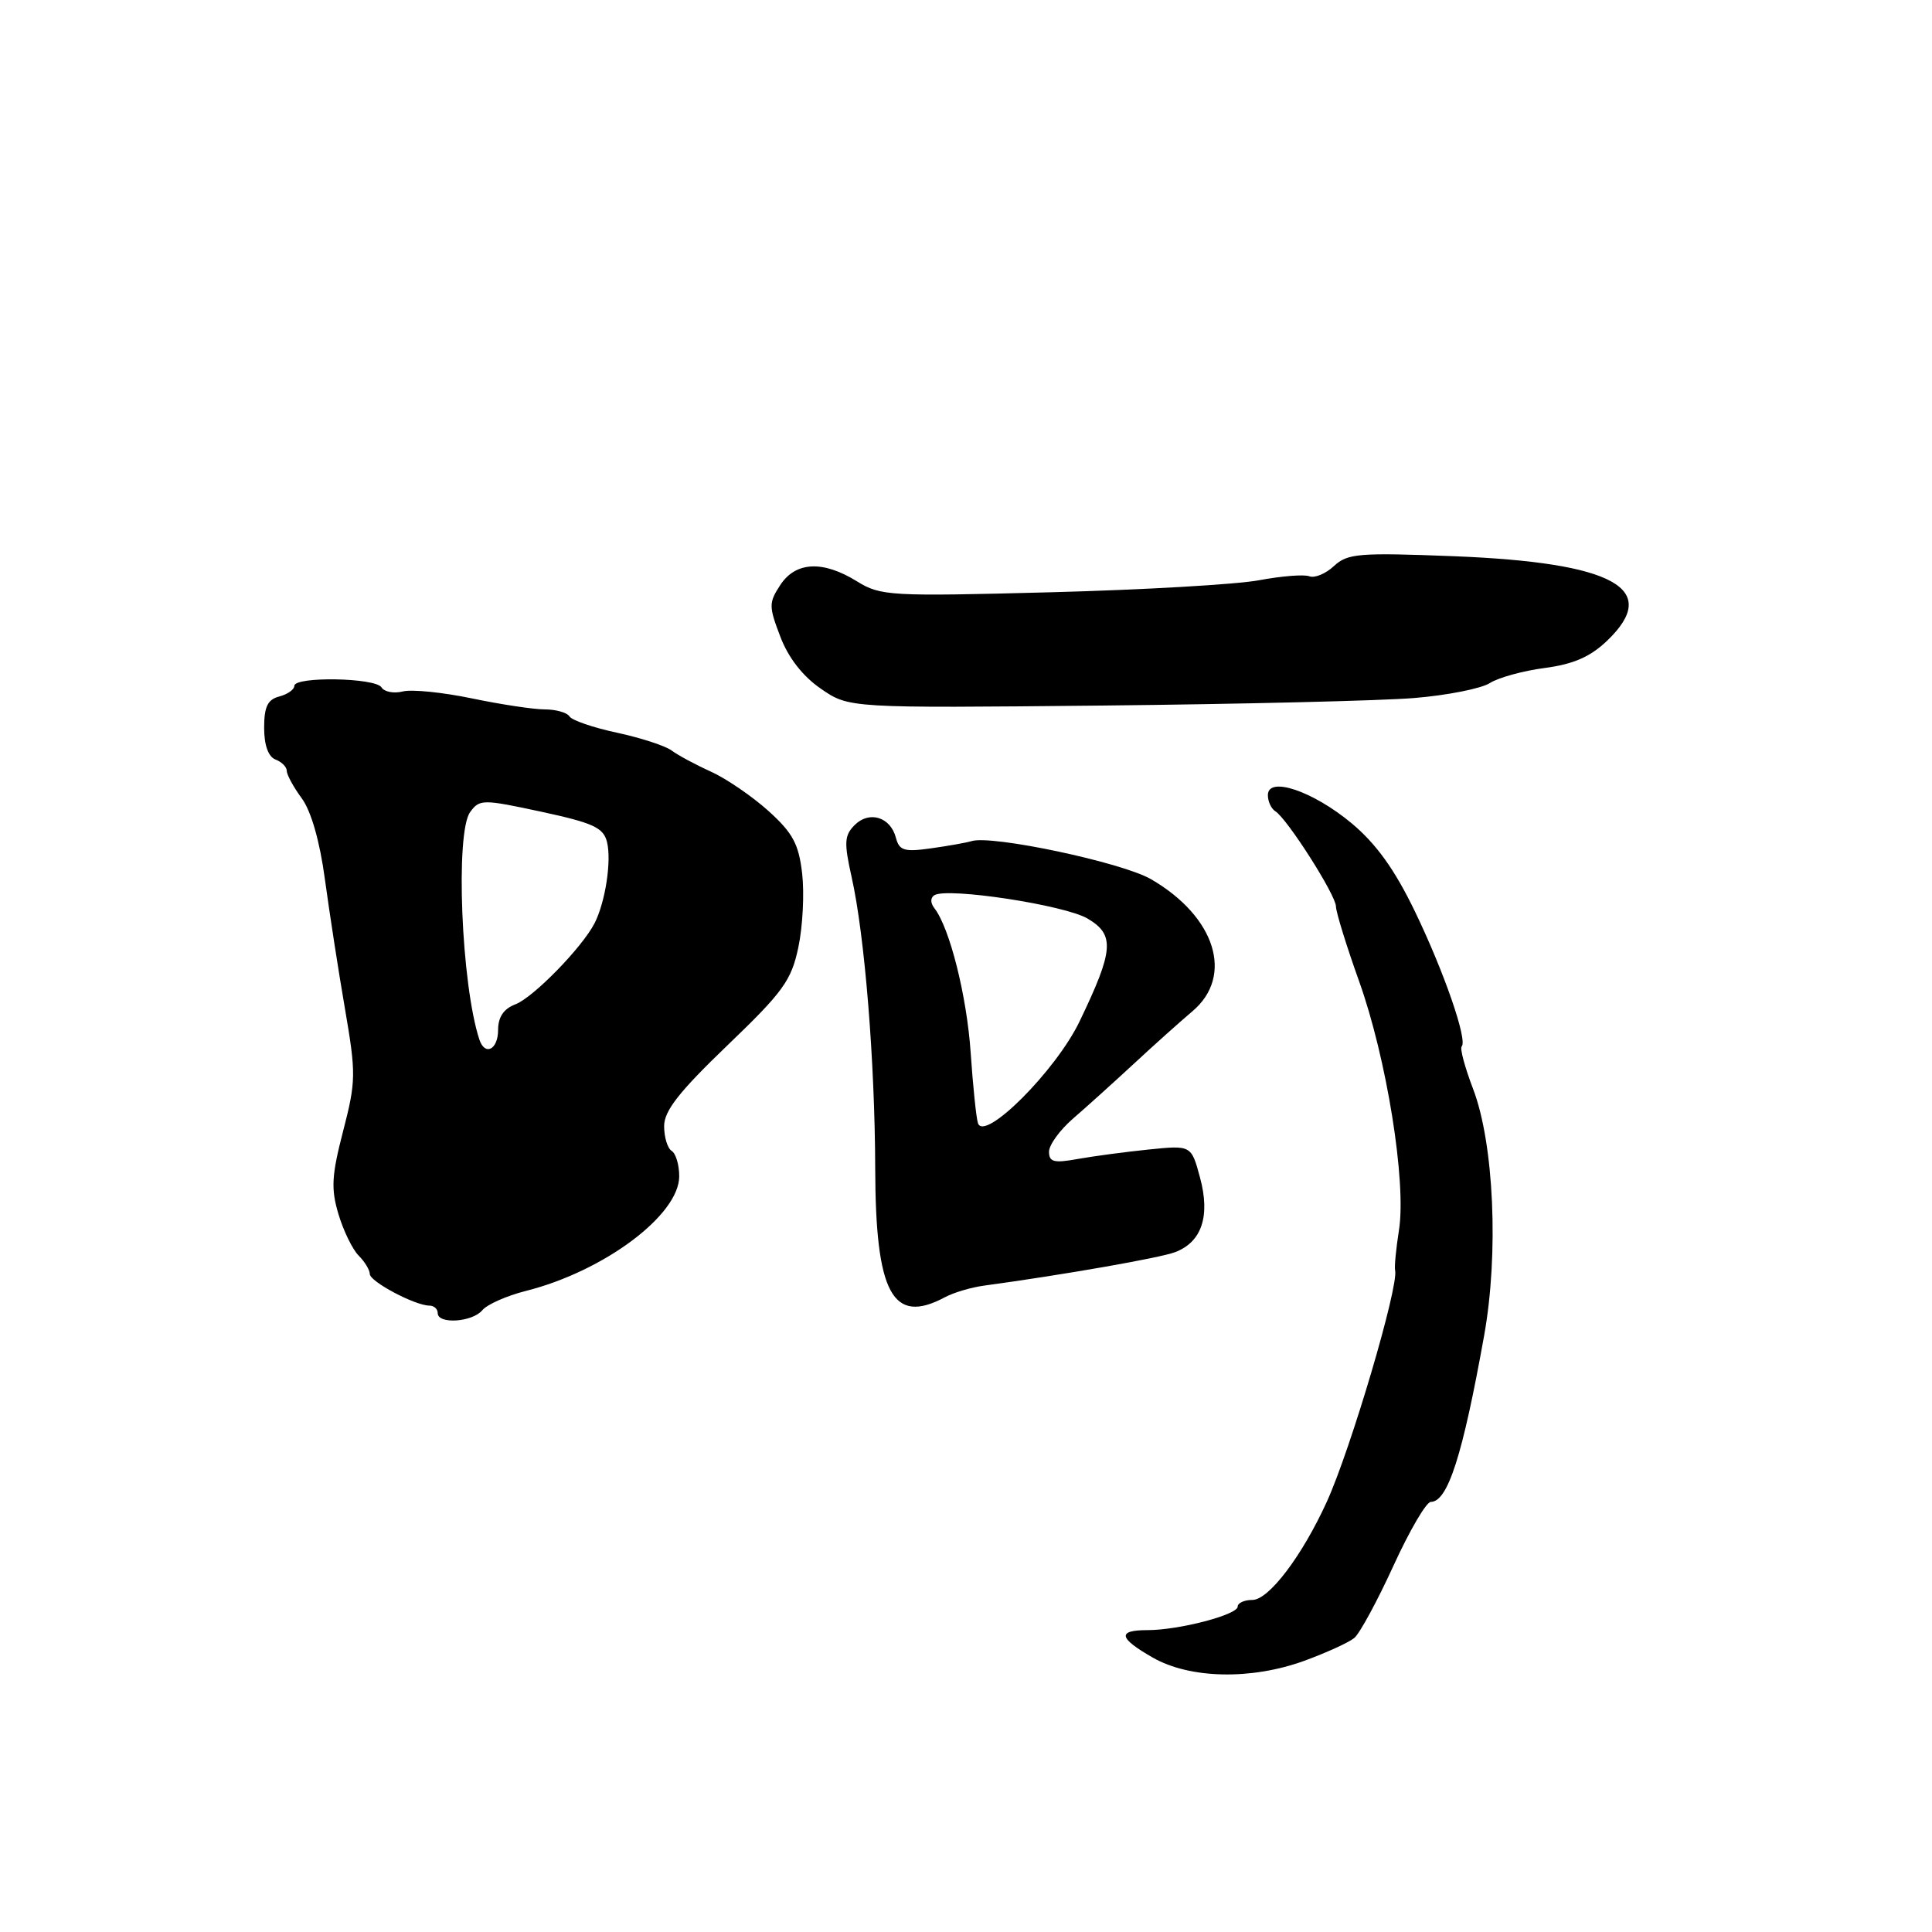 <?xml version="1.0" encoding="UTF-8" standalone="no"?>
<!DOCTYPE svg PUBLIC "-//W3C//DTD SVG 1.1//EN" "http://www.w3.org/Graphics/SVG/1.1/DTD/svg11.dtd" >
<svg xmlns="http://www.w3.org/2000/svg" xmlns:xlink="http://www.w3.org/1999/xlink" version="1.1" viewBox="0 0 256 256">
 <g >
 <path fill="currentColor"
d=" M 172.84 220.06 C 175.76 218.99 178.74 217.63 179.45 217.04 C 180.17 216.44 182.50 212.15 184.63 207.49 C 186.76 202.83 188.99 199.01 189.59 199.01 C 191.84 198.99 193.80 192.89 196.65 177.00 C 198.61 166.12 197.96 151.55 195.20 144.31 C 194.11 141.45 193.42 138.91 193.68 138.66 C 194.49 137.84 191.33 128.72 187.46 120.72 C 184.79 115.20 182.36 111.82 179.10 109.09 C 173.96 104.81 168.00 102.80 168.00 105.36 C 168.00 106.20 168.44 107.15 168.98 107.49 C 170.55 108.46 177.00 118.58 177.02 120.10 C 177.03 120.87 178.41 125.33 180.08 130.00 C 183.74 140.21 186.38 156.66 185.37 163.00 C 184.98 165.47 184.75 167.88 184.86 168.33 C 185.36 170.43 178.97 192.06 175.81 198.99 C 172.54 206.17 168.12 212.00 165.95 212.00 C 164.88 212.00 164.00 212.40 164.00 212.88 C 164.00 213.97 156.21 216.00 152.06 216.00 C 148.01 216.00 148.20 217.04 152.75 219.64 C 157.68 222.46 165.82 222.62 172.84 220.06 Z  M 63.91 173.61 C 64.54 172.85 67.13 171.70 69.66 171.06 C 80.03 168.45 90.00 161.00 90.00 155.86 C 90.00 154.35 89.55 152.84 89.00 152.50 C 88.45 152.16 88.00 150.68 88.00 149.22 C 88.00 147.19 89.99 144.66 96.37 138.53 C 103.78 131.42 104.86 129.93 105.79 125.50 C 106.37 122.75 106.59 118.36 106.29 115.75 C 105.84 111.84 105.05 110.37 101.83 107.46 C 99.67 105.52 96.24 103.17 94.21 102.25 C 92.17 101.33 89.83 100.07 89.00 99.45 C 88.17 98.83 84.92 97.77 81.77 97.09 C 78.61 96.42 75.77 95.44 75.46 94.93 C 75.14 94.42 73.67 94.00 72.19 94.00 C 70.71 94.00 66.36 93.34 62.52 92.54 C 58.68 91.74 54.56 91.32 53.38 91.62 C 52.19 91.92 50.92 91.68 50.55 91.08 C 49.75 89.79 39.00 89.61 39.00 90.88 C 39.00 91.37 38.10 92.00 37.00 92.29 C 35.46 92.69 35.00 93.65 35.00 96.44 C 35.00 98.74 35.55 100.27 36.50 100.64 C 37.33 100.95 38.00 101.63 38.00 102.15 C 38.00 102.66 38.89 104.30 39.99 105.79 C 41.23 107.48 42.38 111.50 43.05 116.50 C 43.65 120.90 44.84 128.63 45.71 133.67 C 47.19 142.28 47.17 143.28 45.47 149.86 C 43.94 155.76 43.84 157.52 44.85 160.89 C 45.51 163.10 46.72 165.57 47.53 166.38 C 48.34 167.19 49.00 168.29 49.00 168.81 C 49.00 169.82 55.01 173.00 56.90 173.00 C 57.51 173.00 58.00 173.45 58.00 174.00 C 58.00 175.50 62.59 175.20 63.91 173.61 Z  M 125.21 171.89 C 126.36 171.27 128.69 170.58 130.40 170.35 C 140.80 168.94 153.71 166.68 155.70 165.92 C 159.24 164.58 160.39 161.15 159.01 156.04 C 157.85 151.74 157.85 151.74 152.18 152.32 C 149.05 152.64 144.81 153.21 142.75 153.58 C 139.66 154.14 139.00 153.97 139.00 152.61 C 139.00 151.71 140.43 149.74 142.17 148.23 C 143.91 146.73 147.52 143.47 150.19 141.00 C 152.85 138.53 156.37 135.38 158.00 134.00 C 163.54 129.33 161.07 121.45 152.50 116.49 C 148.66 114.27 131.45 110.62 128.75 111.45 C 128.06 111.66 125.64 112.09 123.36 112.41 C 119.81 112.91 119.16 112.71 118.71 111.00 C 117.99 108.25 115.18 107.39 113.25 109.32 C 111.88 110.69 111.82 111.64 112.85 116.24 C 114.58 123.95 115.93 140.64 115.97 154.80 C 116.01 171.43 118.27 175.60 125.21 171.89 Z  M 187.41 92.49 C 191.77 92.13 196.27 91.24 197.41 90.51 C 198.56 89.78 201.84 88.88 204.69 88.51 C 208.48 88.01 210.71 87.04 212.94 84.91 C 220.17 78.00 213.89 74.54 192.62 73.70 C 180.06 73.21 178.56 73.33 176.76 75.00 C 175.67 76.02 174.20 76.63 173.50 76.36 C 172.79 76.09 169.81 76.33 166.86 76.88 C 163.91 77.44 151.45 78.16 139.17 78.48 C 117.91 79.04 116.69 78.97 113.55 77.03 C 109.03 74.23 105.43 74.41 103.39 77.52 C 101.86 79.86 101.86 80.34 103.40 84.37 C 104.46 87.16 106.37 89.61 108.77 91.26 C 112.50 93.83 112.50 93.83 146.00 93.49 C 164.43 93.30 183.06 92.85 187.41 92.49 Z  M 63.52 137.75 C 61.12 130.47 60.31 110.33 62.30 107.60 C 63.55 105.89 63.96 105.89 71.73 107.56 C 78.59 109.04 79.95 109.66 80.43 111.56 C 81.05 114.06 80.22 119.52 78.78 122.34 C 77.13 125.55 70.66 132.18 68.29 133.08 C 66.74 133.67 66.00 134.76 66.00 136.48 C 66.00 139.08 64.26 139.97 63.52 137.75 Z  M 129.58 148.81 C 129.35 148.09 128.92 143.90 128.62 139.50 C 128.11 131.97 125.84 122.94 123.81 120.34 C 123.27 119.64 123.27 118.95 123.81 118.62 C 125.53 117.55 141.06 119.92 144.10 121.71 C 147.75 123.86 147.59 125.90 143.05 135.34 C 139.91 141.88 130.38 151.40 129.58 148.81 Z "/>
</g>
</svg>